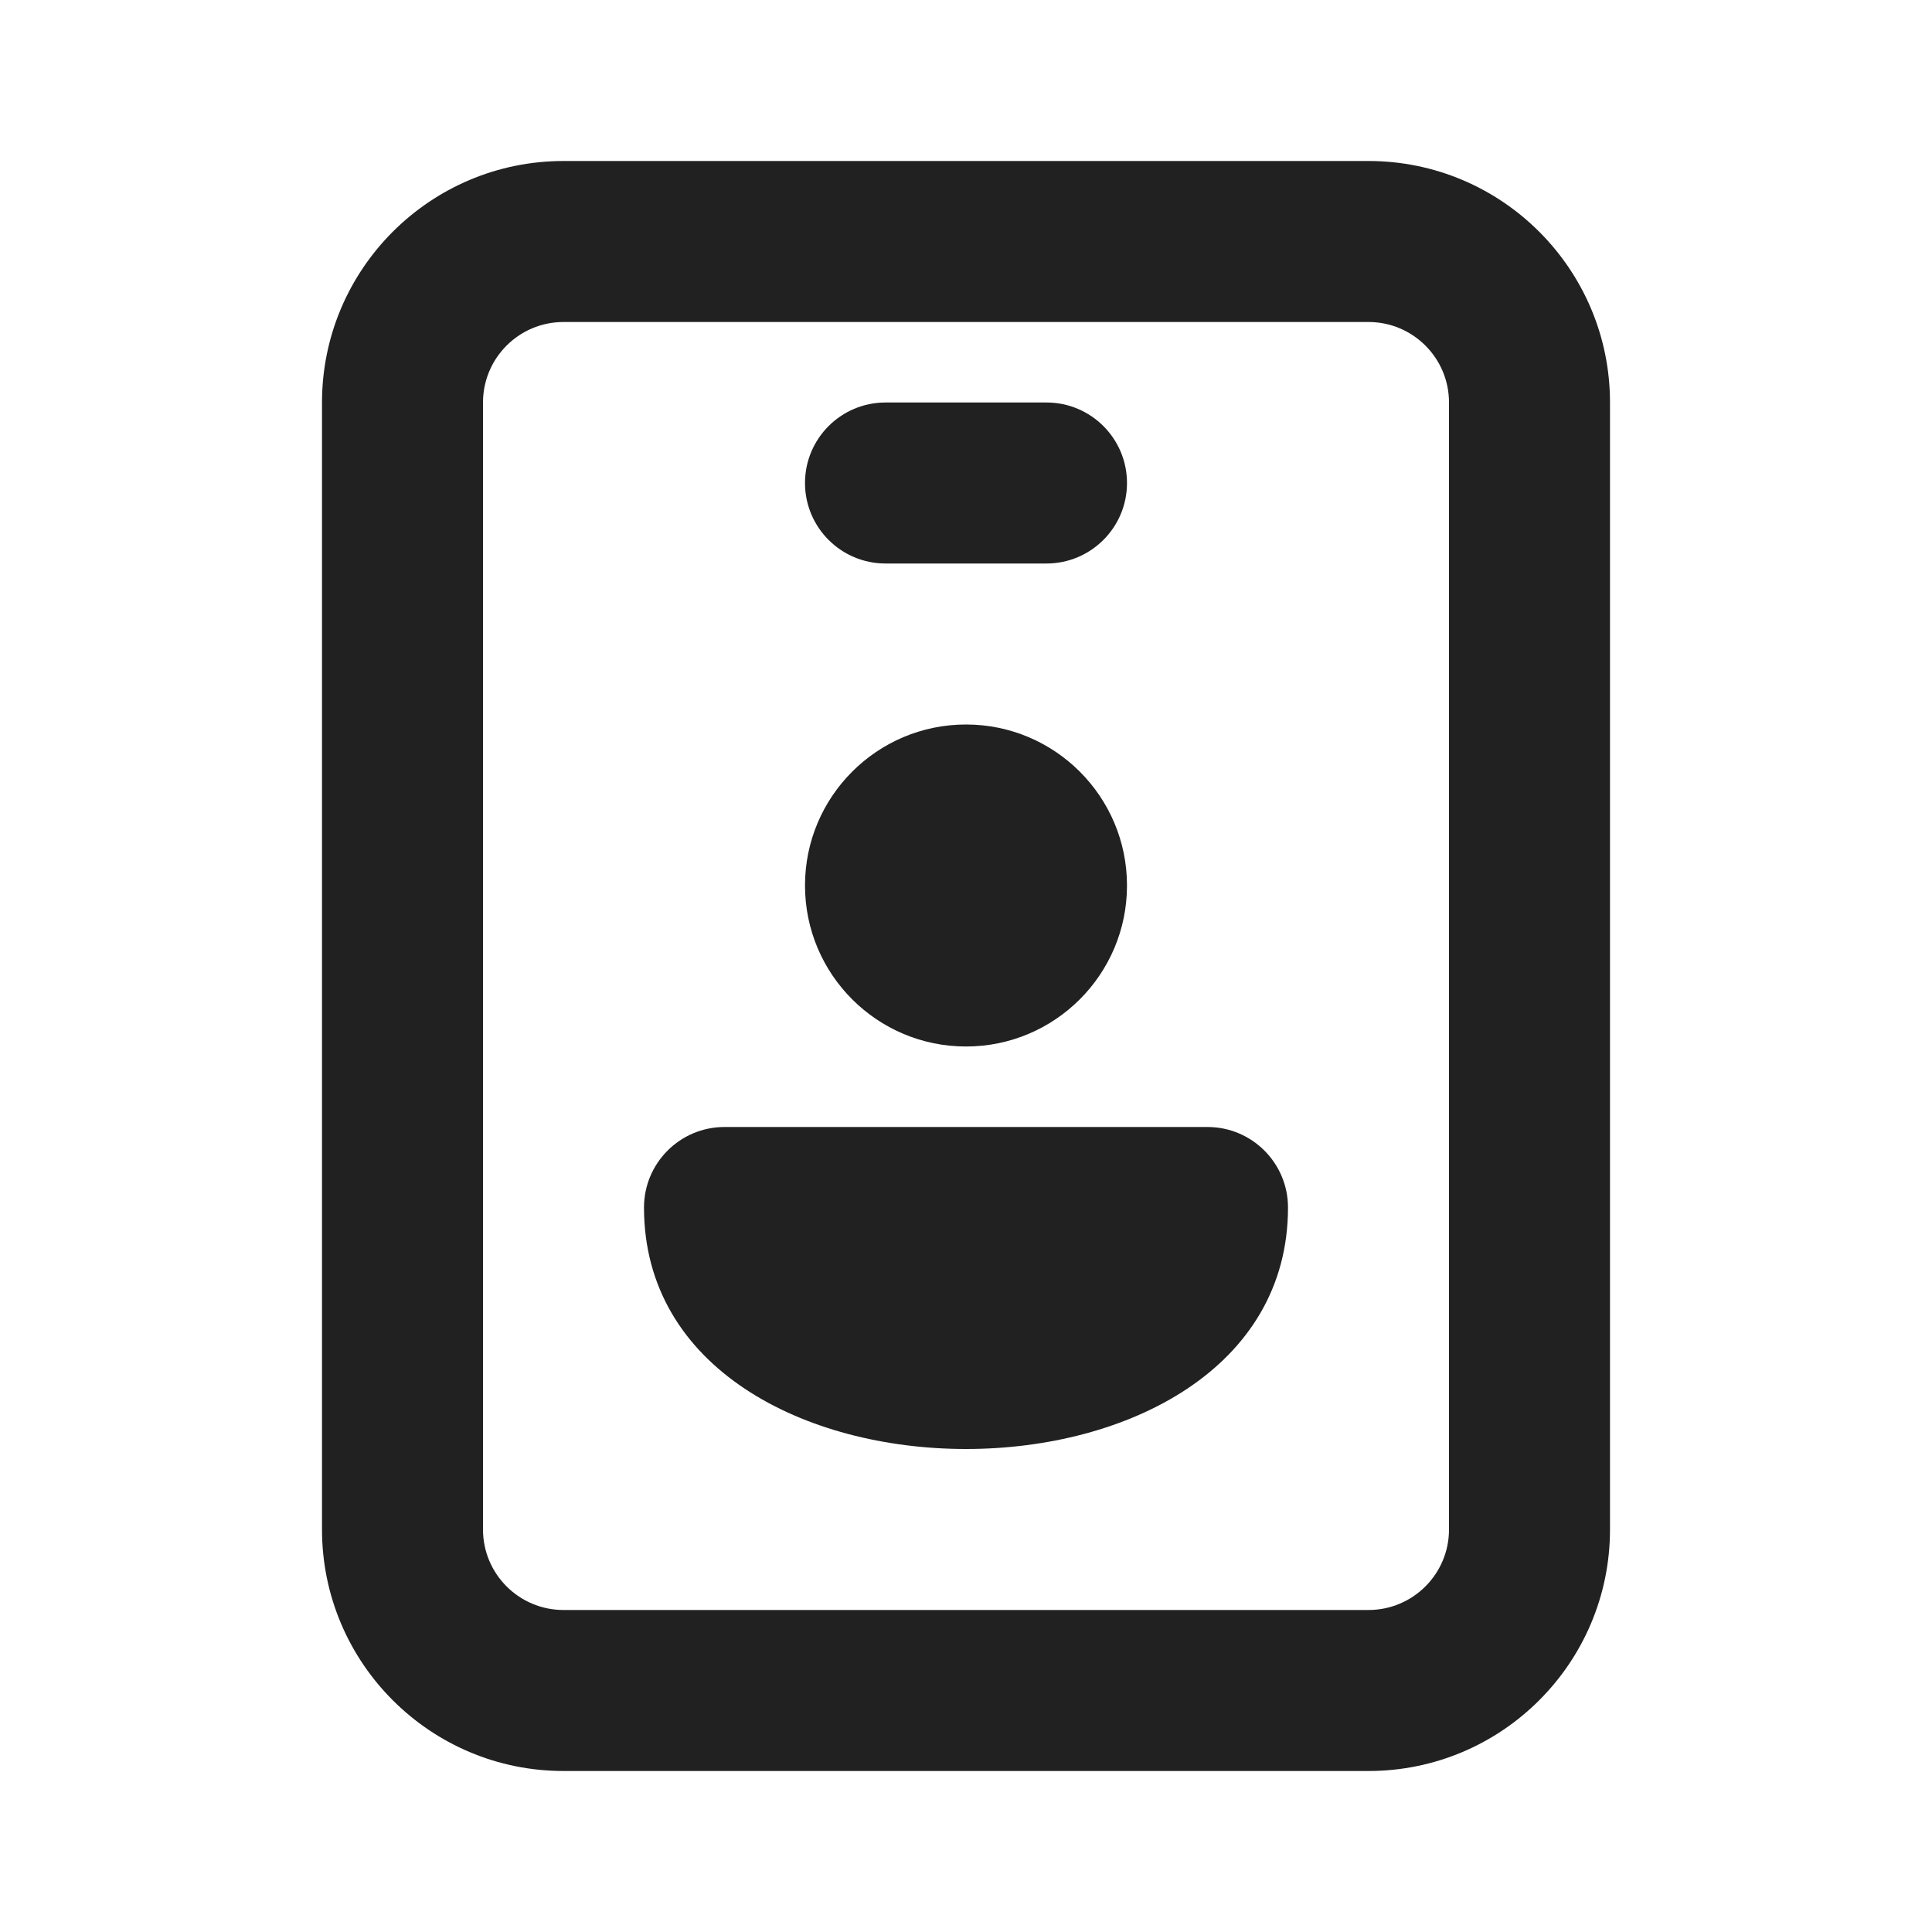 <svg width="12" height="12" viewBox="0 0 12 12" fill="none" xmlns="http://www.w3.org/2000/svg">
<path d="M3.5 1C2.672 1 2 1.672 2 2.5V9.5C2 10.328 2.672 11 3.5 11H8.5C9.328 11 10 10.328 10 9.5V2.5C10 1.672 9.328 1 8.5 1H3.5ZM3 2.5C3 2.224 3.224 2 3.5 2H8.5C8.776 2 9 2.224 9 2.5V9.5C9 9.776 8.776 10 8.5 10H3.5C3.224 10 3 9.776 3 9.5V2.5ZM6 6.5C6.552 6.5 7 6.052 7 5.5C7 4.948 6.552 4.5 6 4.5C5.448 4.5 5 4.948 5 5.5C5 6.052 5.448 6.5 6 6.5ZM4.5 7C4.224 7 4 7.224 4 7.5C4 8.5 5 9 6 9C7 9 8 8.5 8 7.5C8 7.224 7.776 7 7.5 7H4.5ZM5.5 2.5C5.224 2.5 5 2.724 5 3C5 3.276 5.224 3.5 5.5 3.5H6.5C6.776 3.5 7 3.276 7 3C7 2.724 6.776 2.5 6.5 2.5H5.5Z" fill="#212121"/>
</svg>
